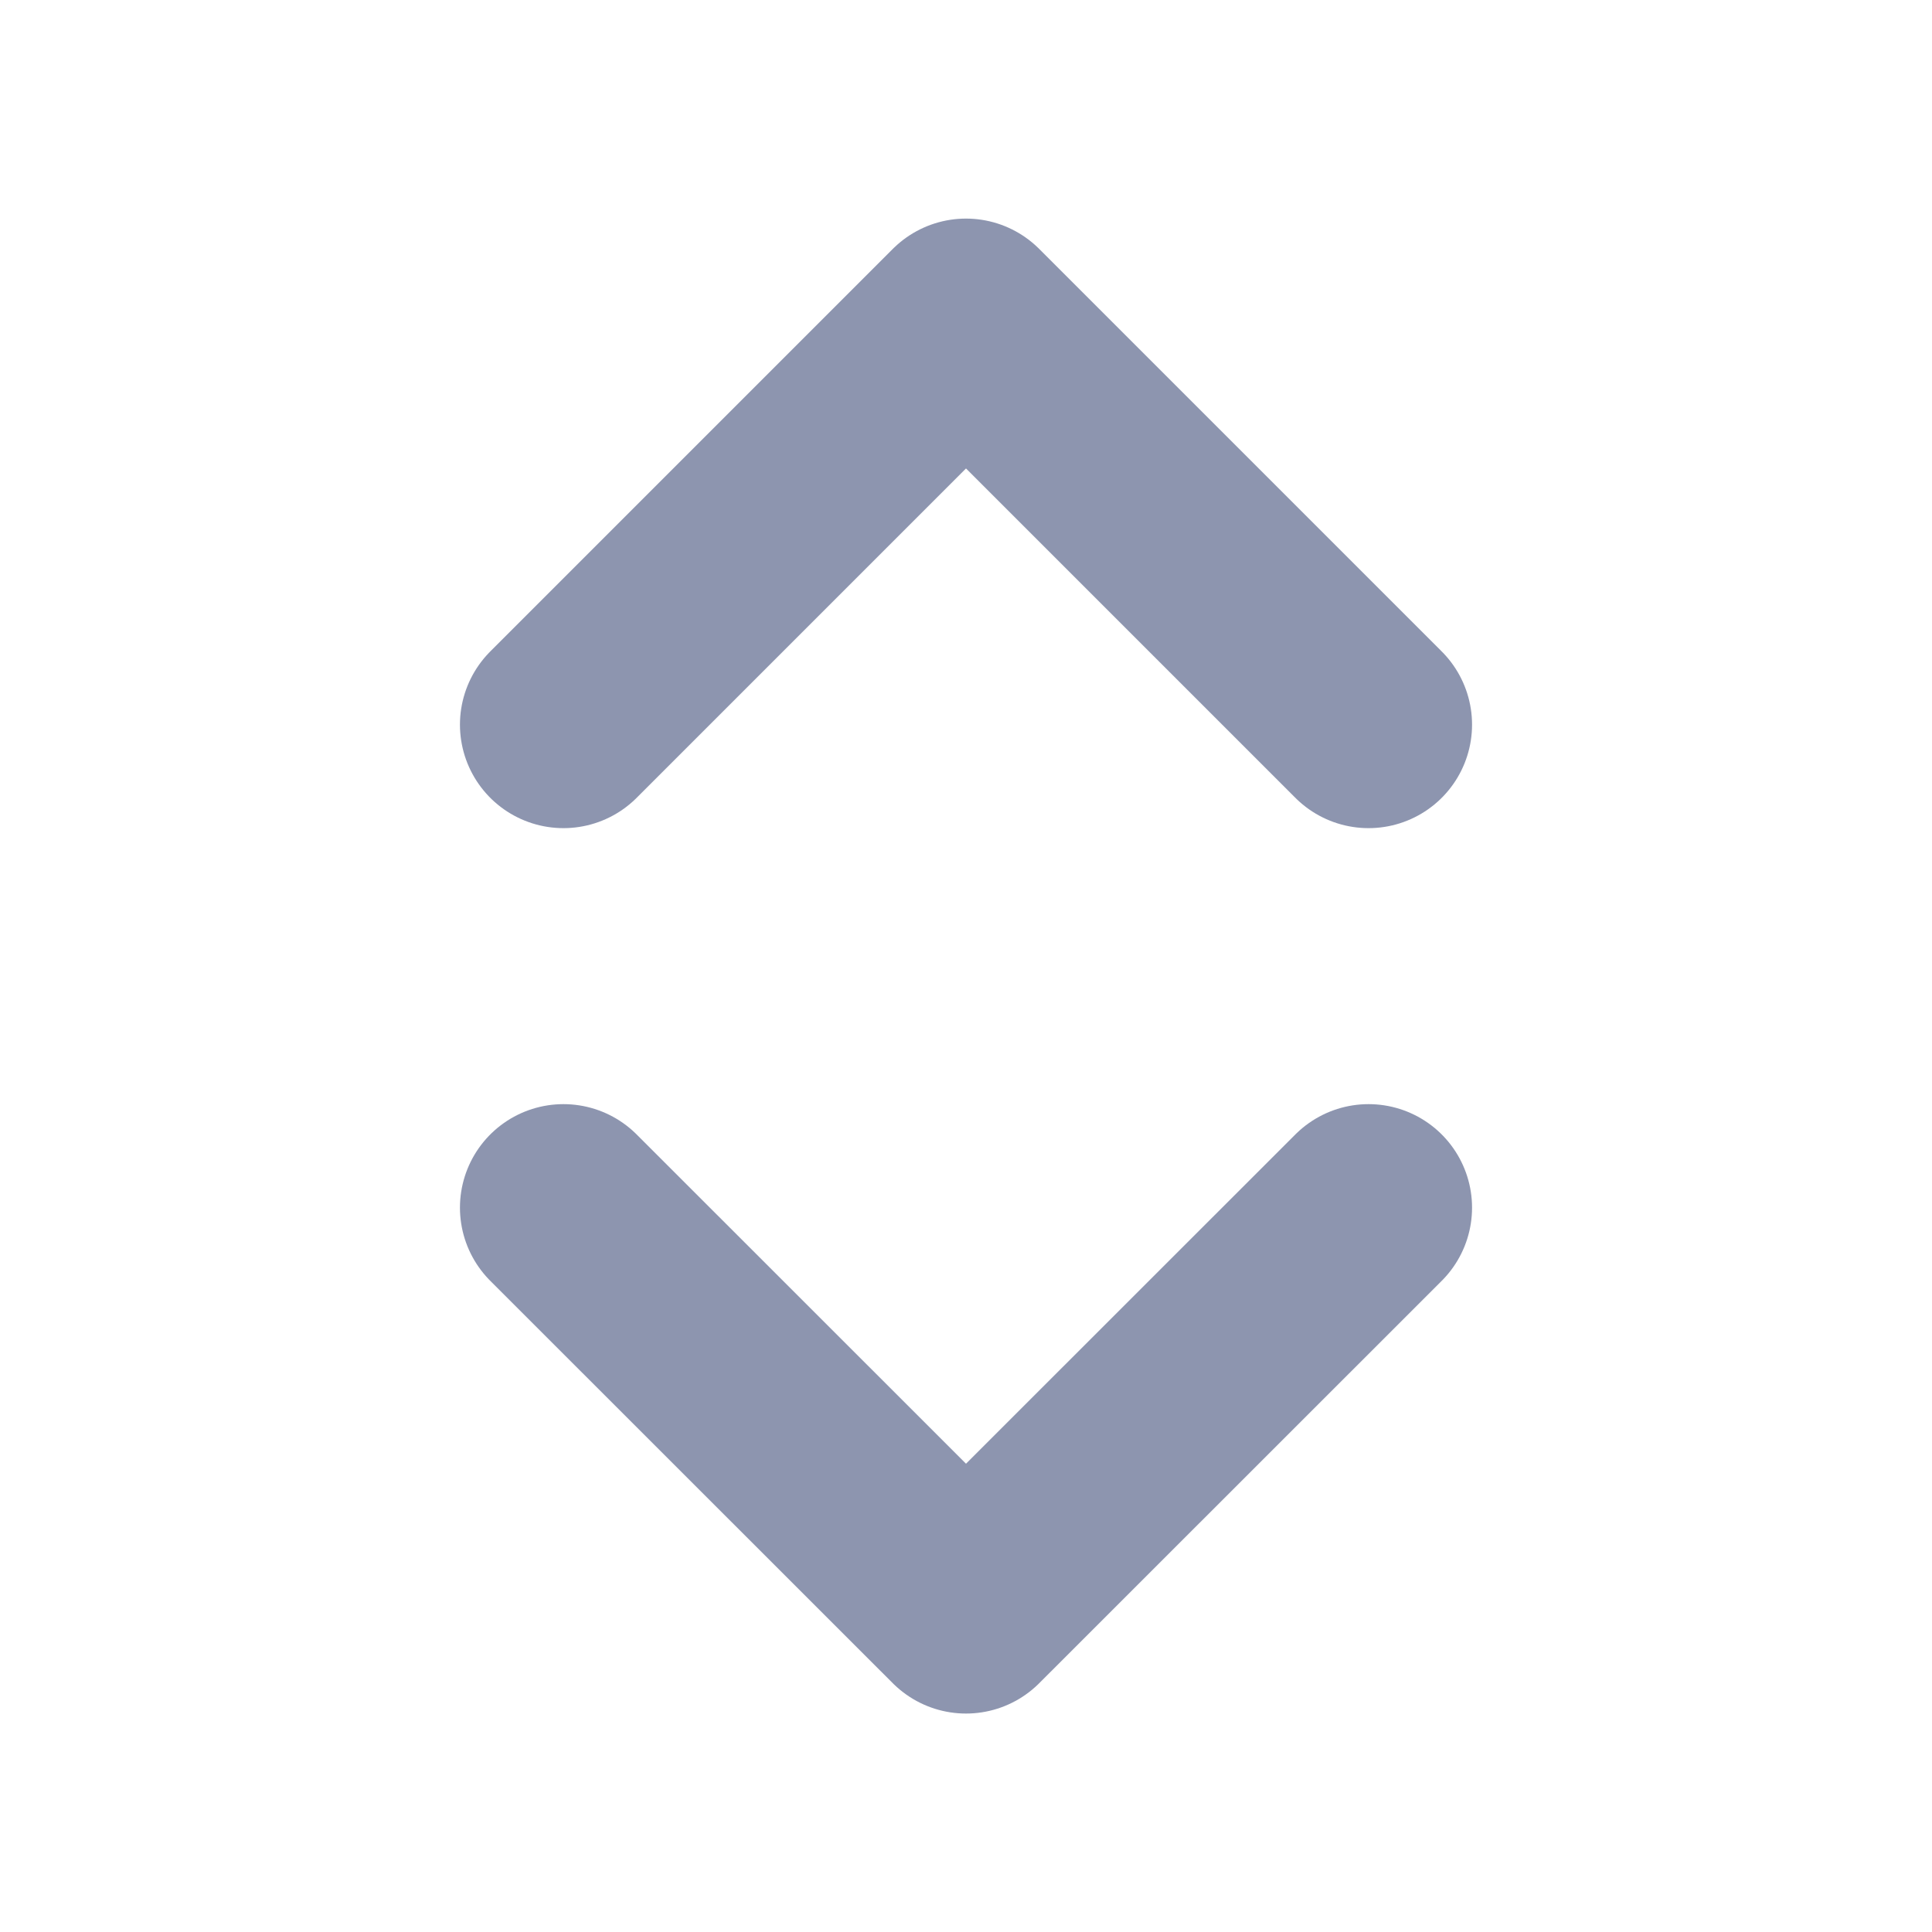 <svg width="14" height="14" viewBox="0 0 14 14" fill="none" xmlns="http://www.w3.org/2000/svg">
<path d="M4.083 8.751L7 11.667L9.917 8.751M4.083 5.251L7 2.334L9.917 5.251" stroke="#8D95AF" stroke-width="1.5" stroke-linecap="round" stroke-linejoin="round"/>
</svg>
